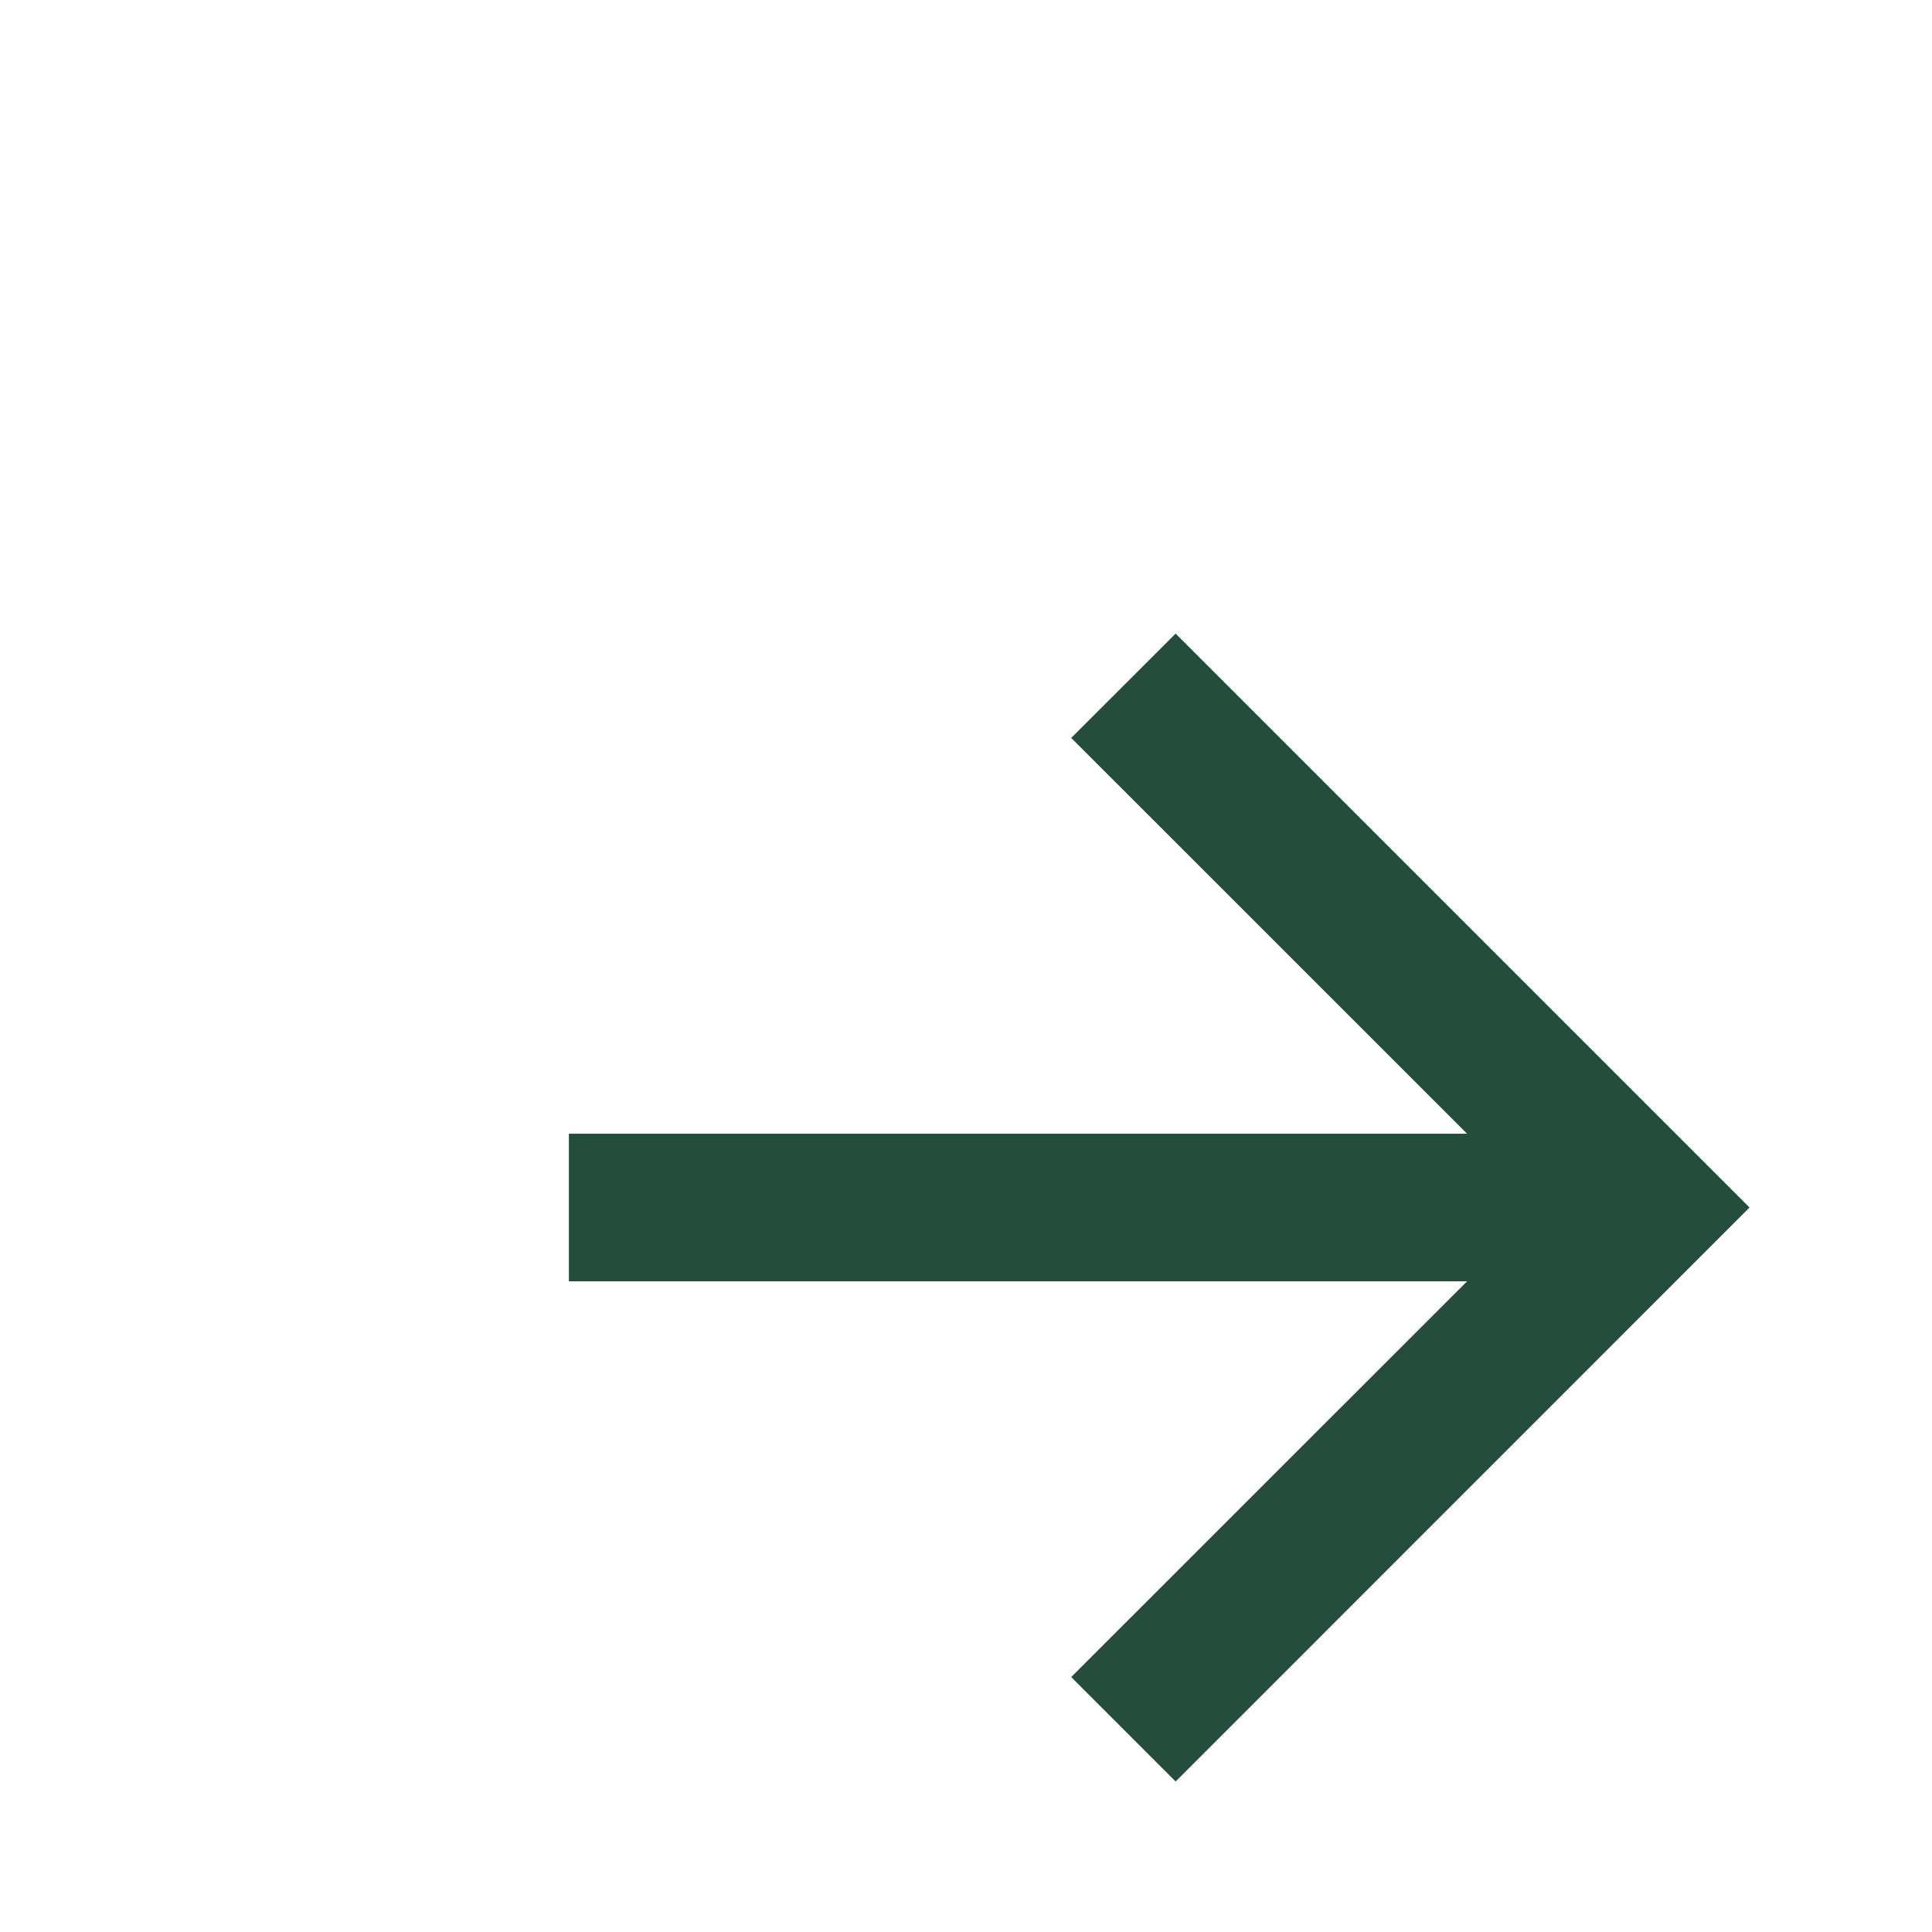 <svg xmlns="http://www.w3.org/2000/svg" width="20" height="20" viewBox="0 0 20 20" fill="none">
  <path d="M15.187 11.736L11.089 7.639L12.17 6.559L18.111 12.5L12.17 18.442L11.089 17.361L15.187 13.264H5.889V11.736H15.187Z" fill="#244D3B"/>
</svg>